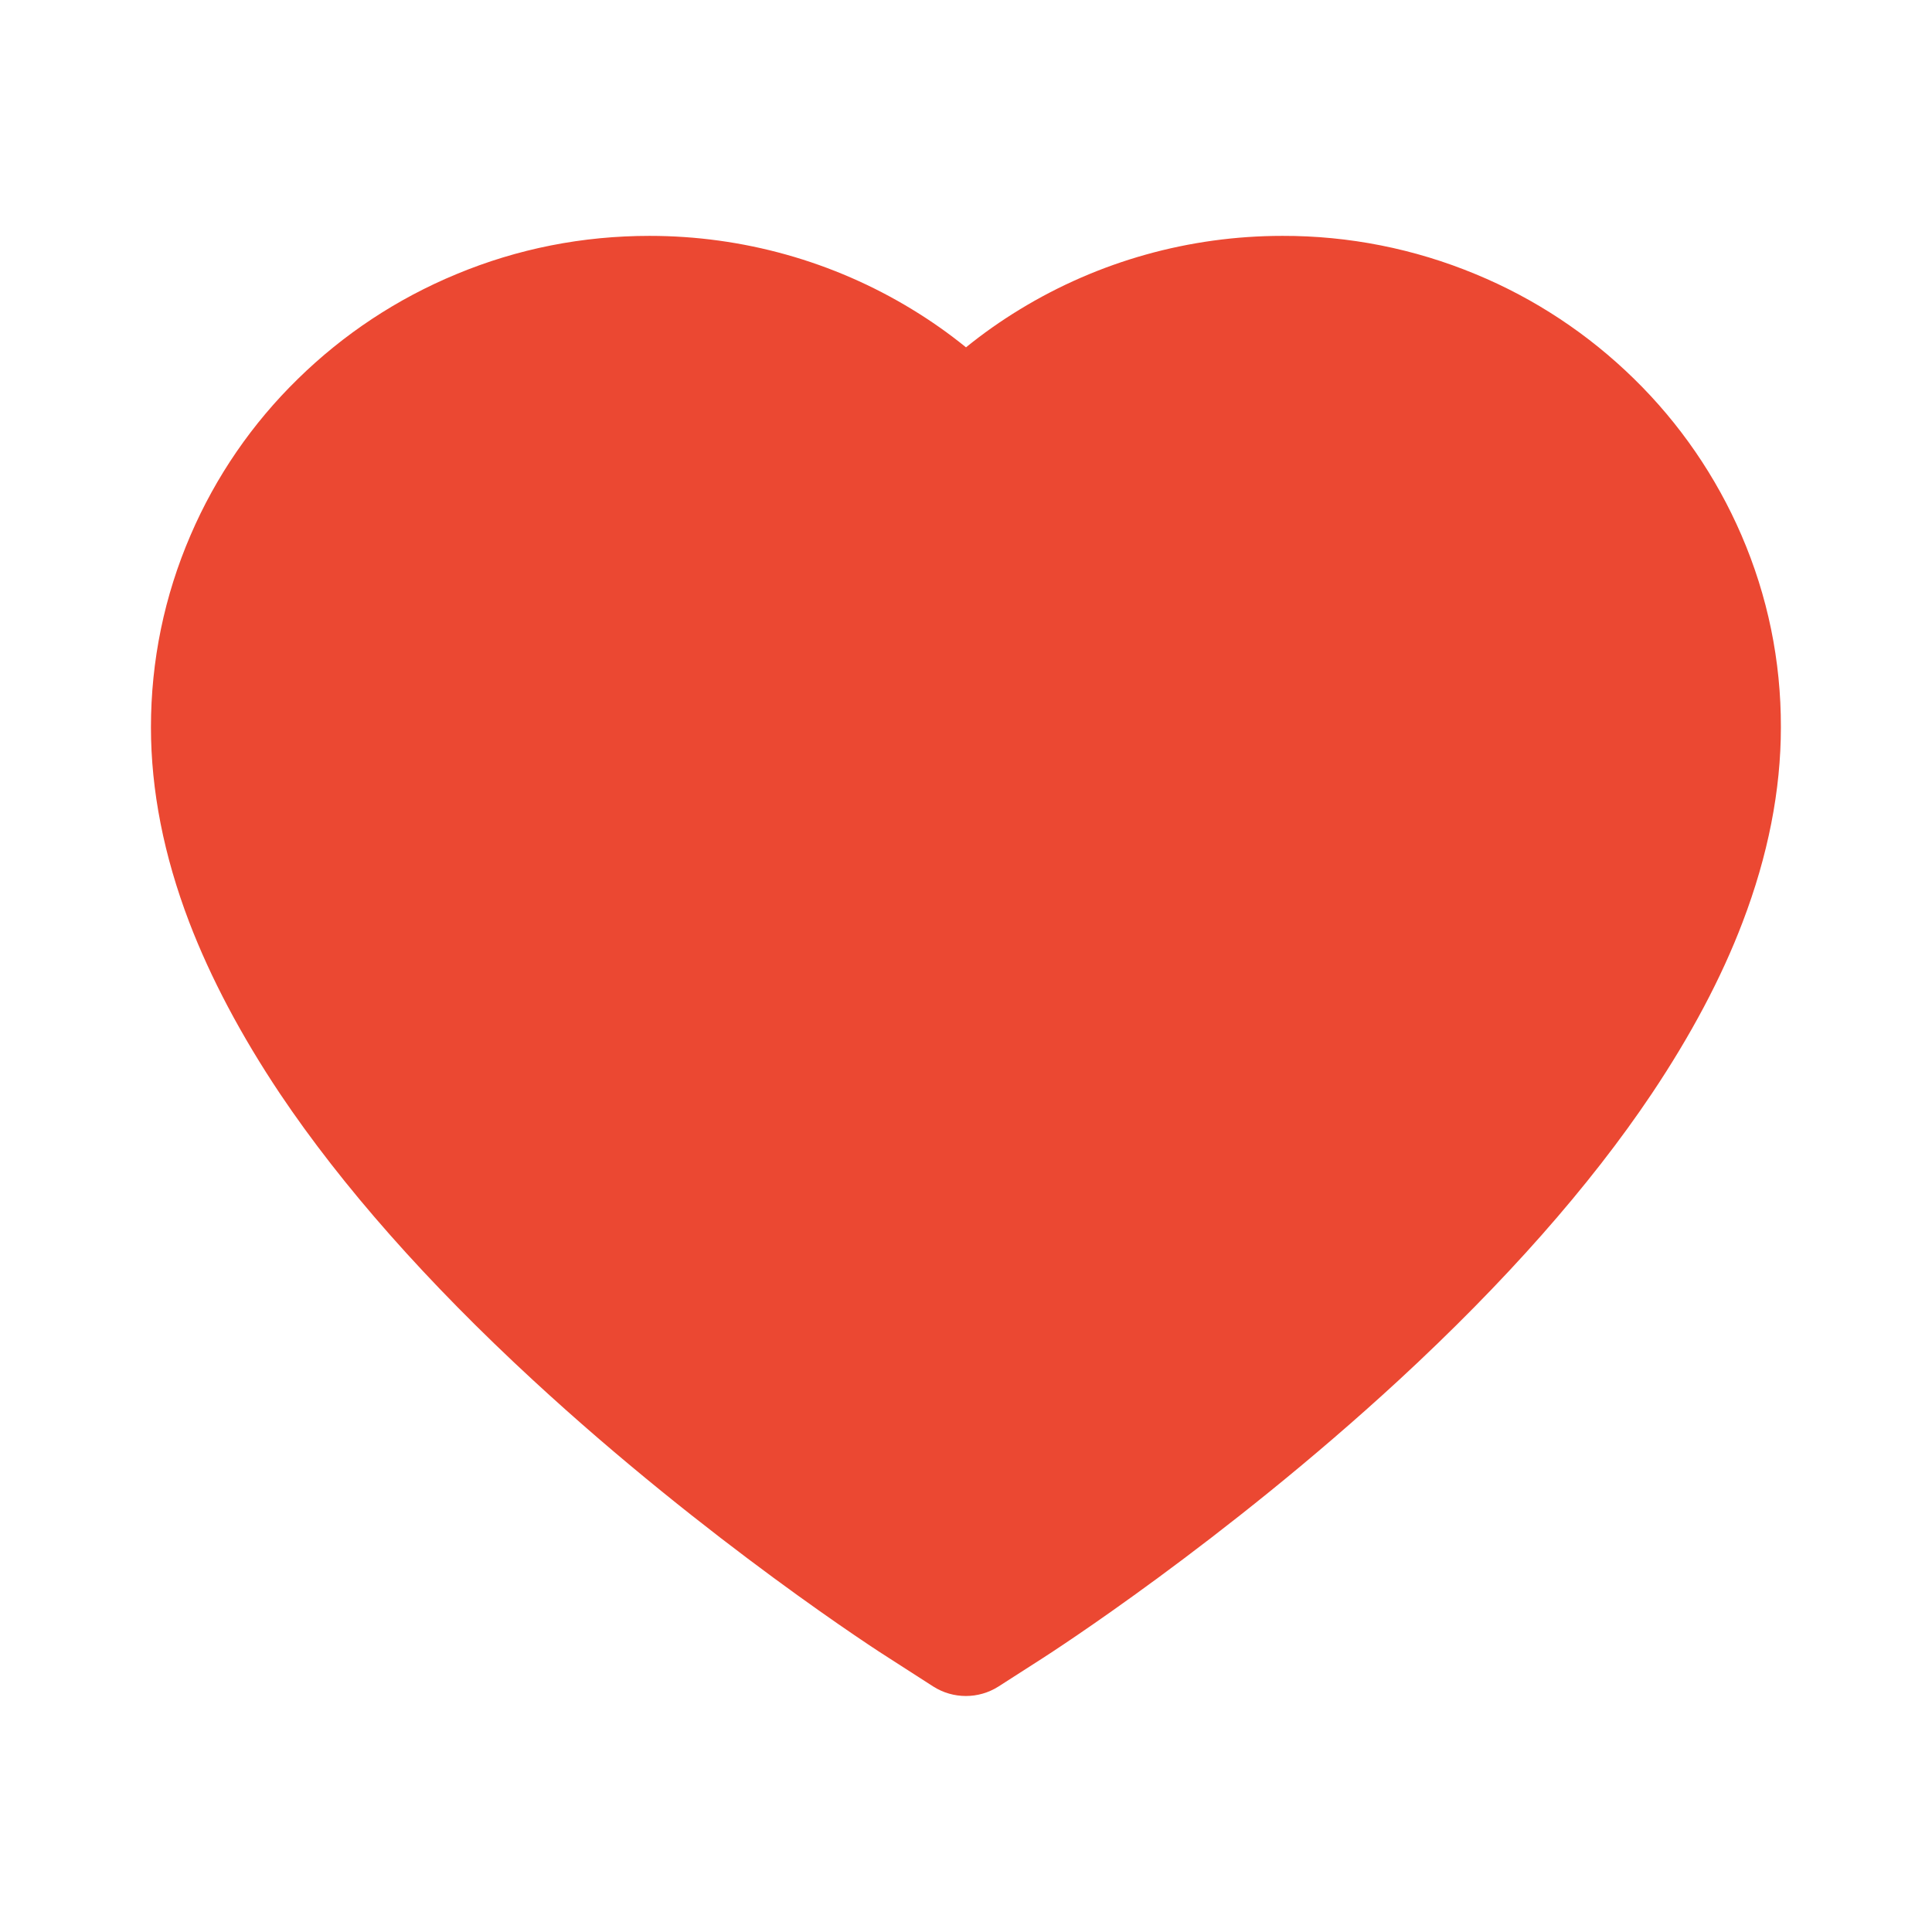 <svg width="23" height="23" viewBox="0 0 23 23" fill="none" xmlns="http://www.w3.org/2000/svg">
<path d="M20.731 6.37C20.43 5.673 19.996 5.041 19.453 4.51C18.91 3.978 18.27 3.554 17.567 3.264C16.838 2.961 16.056 2.806 15.267 2.808C14.159 2.808 13.079 3.111 12.14 3.684C11.915 3.821 11.702 3.971 11.5 4.135C11.298 3.971 11.085 3.821 10.86 3.684C9.921 3.111 8.841 2.808 7.733 2.808C6.936 2.808 6.163 2.96 5.433 3.264C4.728 3.556 4.092 3.976 3.547 4.51C3.003 5.041 2.569 5.672 2.269 6.37C1.956 7.095 1.797 7.866 1.797 8.659C1.797 9.407 1.95 10.186 2.253 10.979C2.507 11.642 2.871 12.329 3.335 13.023C4.072 14.121 5.085 15.267 6.343 16.428C8.427 18.353 10.492 19.683 10.579 19.736L11.111 20.078C11.347 20.228 11.65 20.228 11.886 20.078L12.419 19.736C12.506 19.68 14.568 18.353 16.655 16.428C17.913 15.267 18.926 14.121 19.662 13.023C20.127 12.329 20.493 11.642 20.745 10.979C21.048 10.186 21.201 9.407 21.201 8.659C21.203 7.866 21.044 7.095 20.731 6.37Z" fill="#EB4832"/>
</svg>
